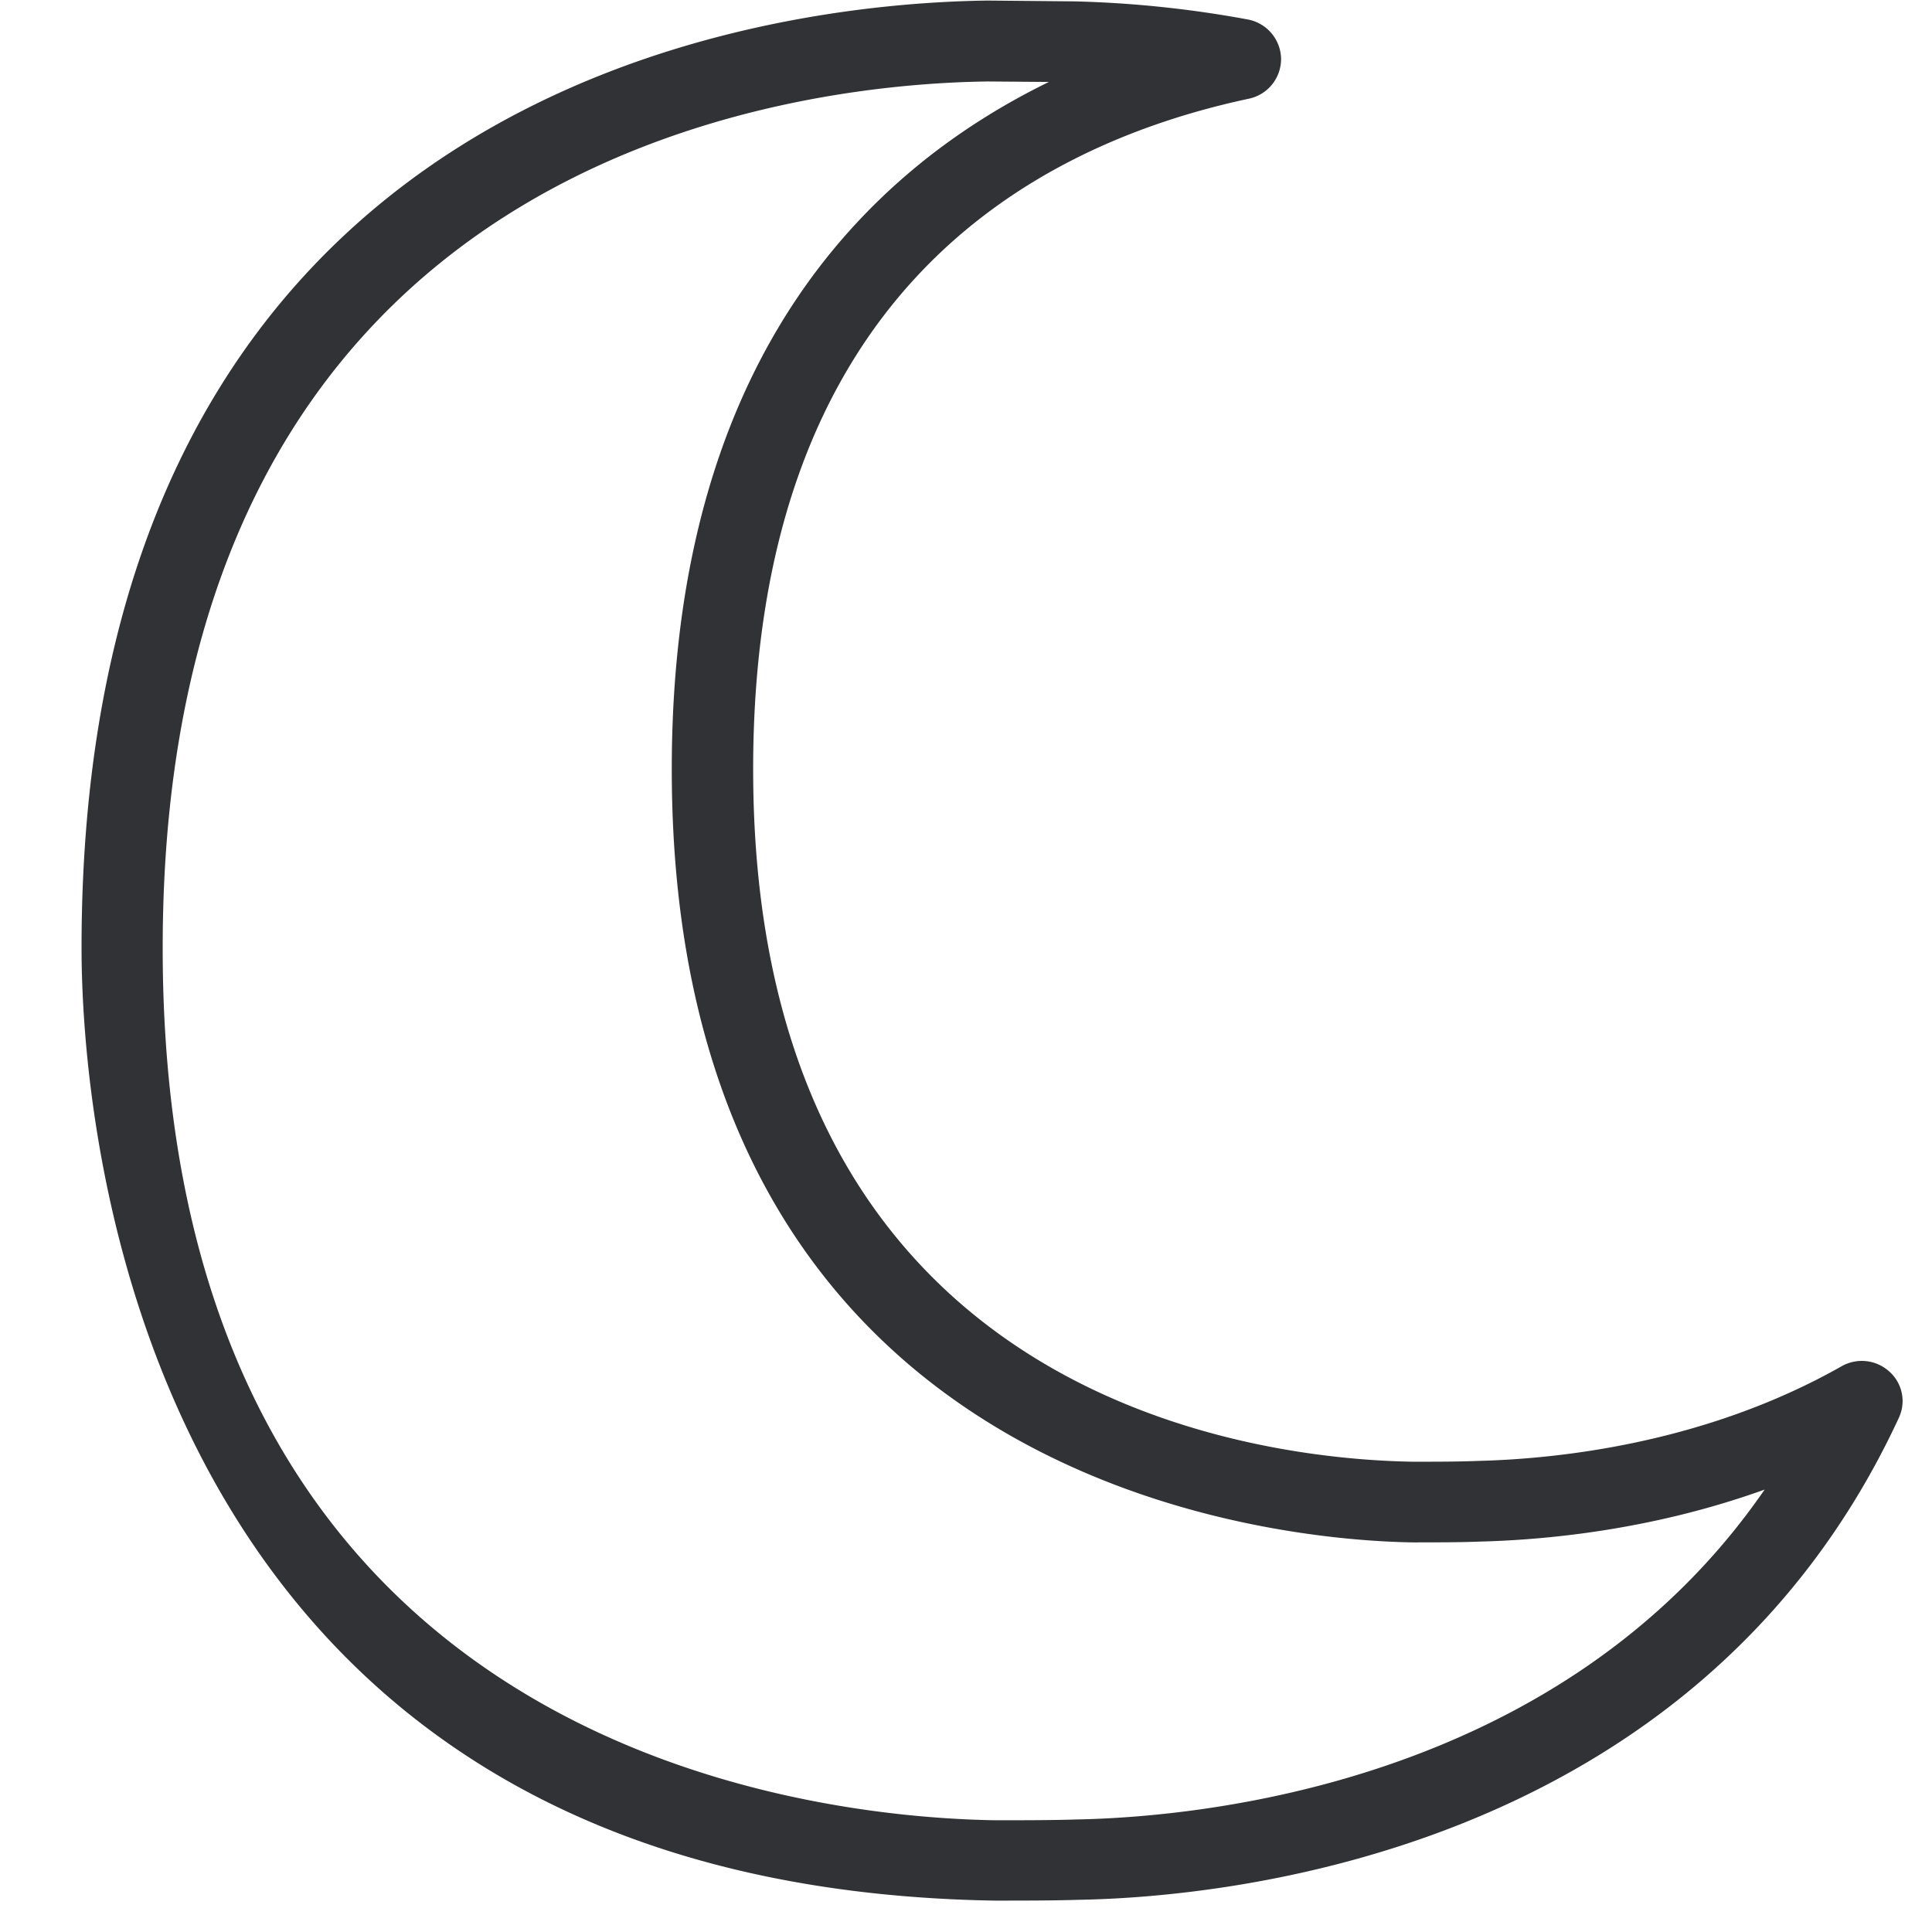 <svg width="24" height="24" viewBox="0 0 24 24" xmlns="http://www.w3.org/2000/svg"><path d="M13.376 22.602c-.305.01-.679.01-1.015.01-2.427-.04-10.34-.941-10.34-10.834 0-9.872 7.853-10.736 10.253-10.766l.756.006c-2.296 1.12-4.685 3.496-4.685 8.538 0 9.002 7.657 9.58 9.2 9.604.289 0 .598 0 .843-.01.78-.02 2.115-.135 3.533-.646-2.541 3.688-7.09 4.07-8.545 4.098m10.095-5.563a.508.508 0 00-.592-.068c-1.714.972-3.56 1.153-4.518 1.177-.242.01-.537.01-.806.01-1.923-.03-8.199-.743-8.199-8.602 0-5.798 3.348-7.73 6.158-8.33a.504.504 0 00.4-.497.506.506 0 00-.413-.487 13.659 13.659 0 00-2.155-.225l-1.075-.01C9.629.04 1.013.985 1.013 11.775c0 1.943.545 11.654 11.338 11.835.357 0 .74 0 1.049-.01 1.755-.03 7.667-.548 10.188-5.987a.49.49 0 00-.117-.574" fill="#313235" fill-rule="nonzero"/></svg>